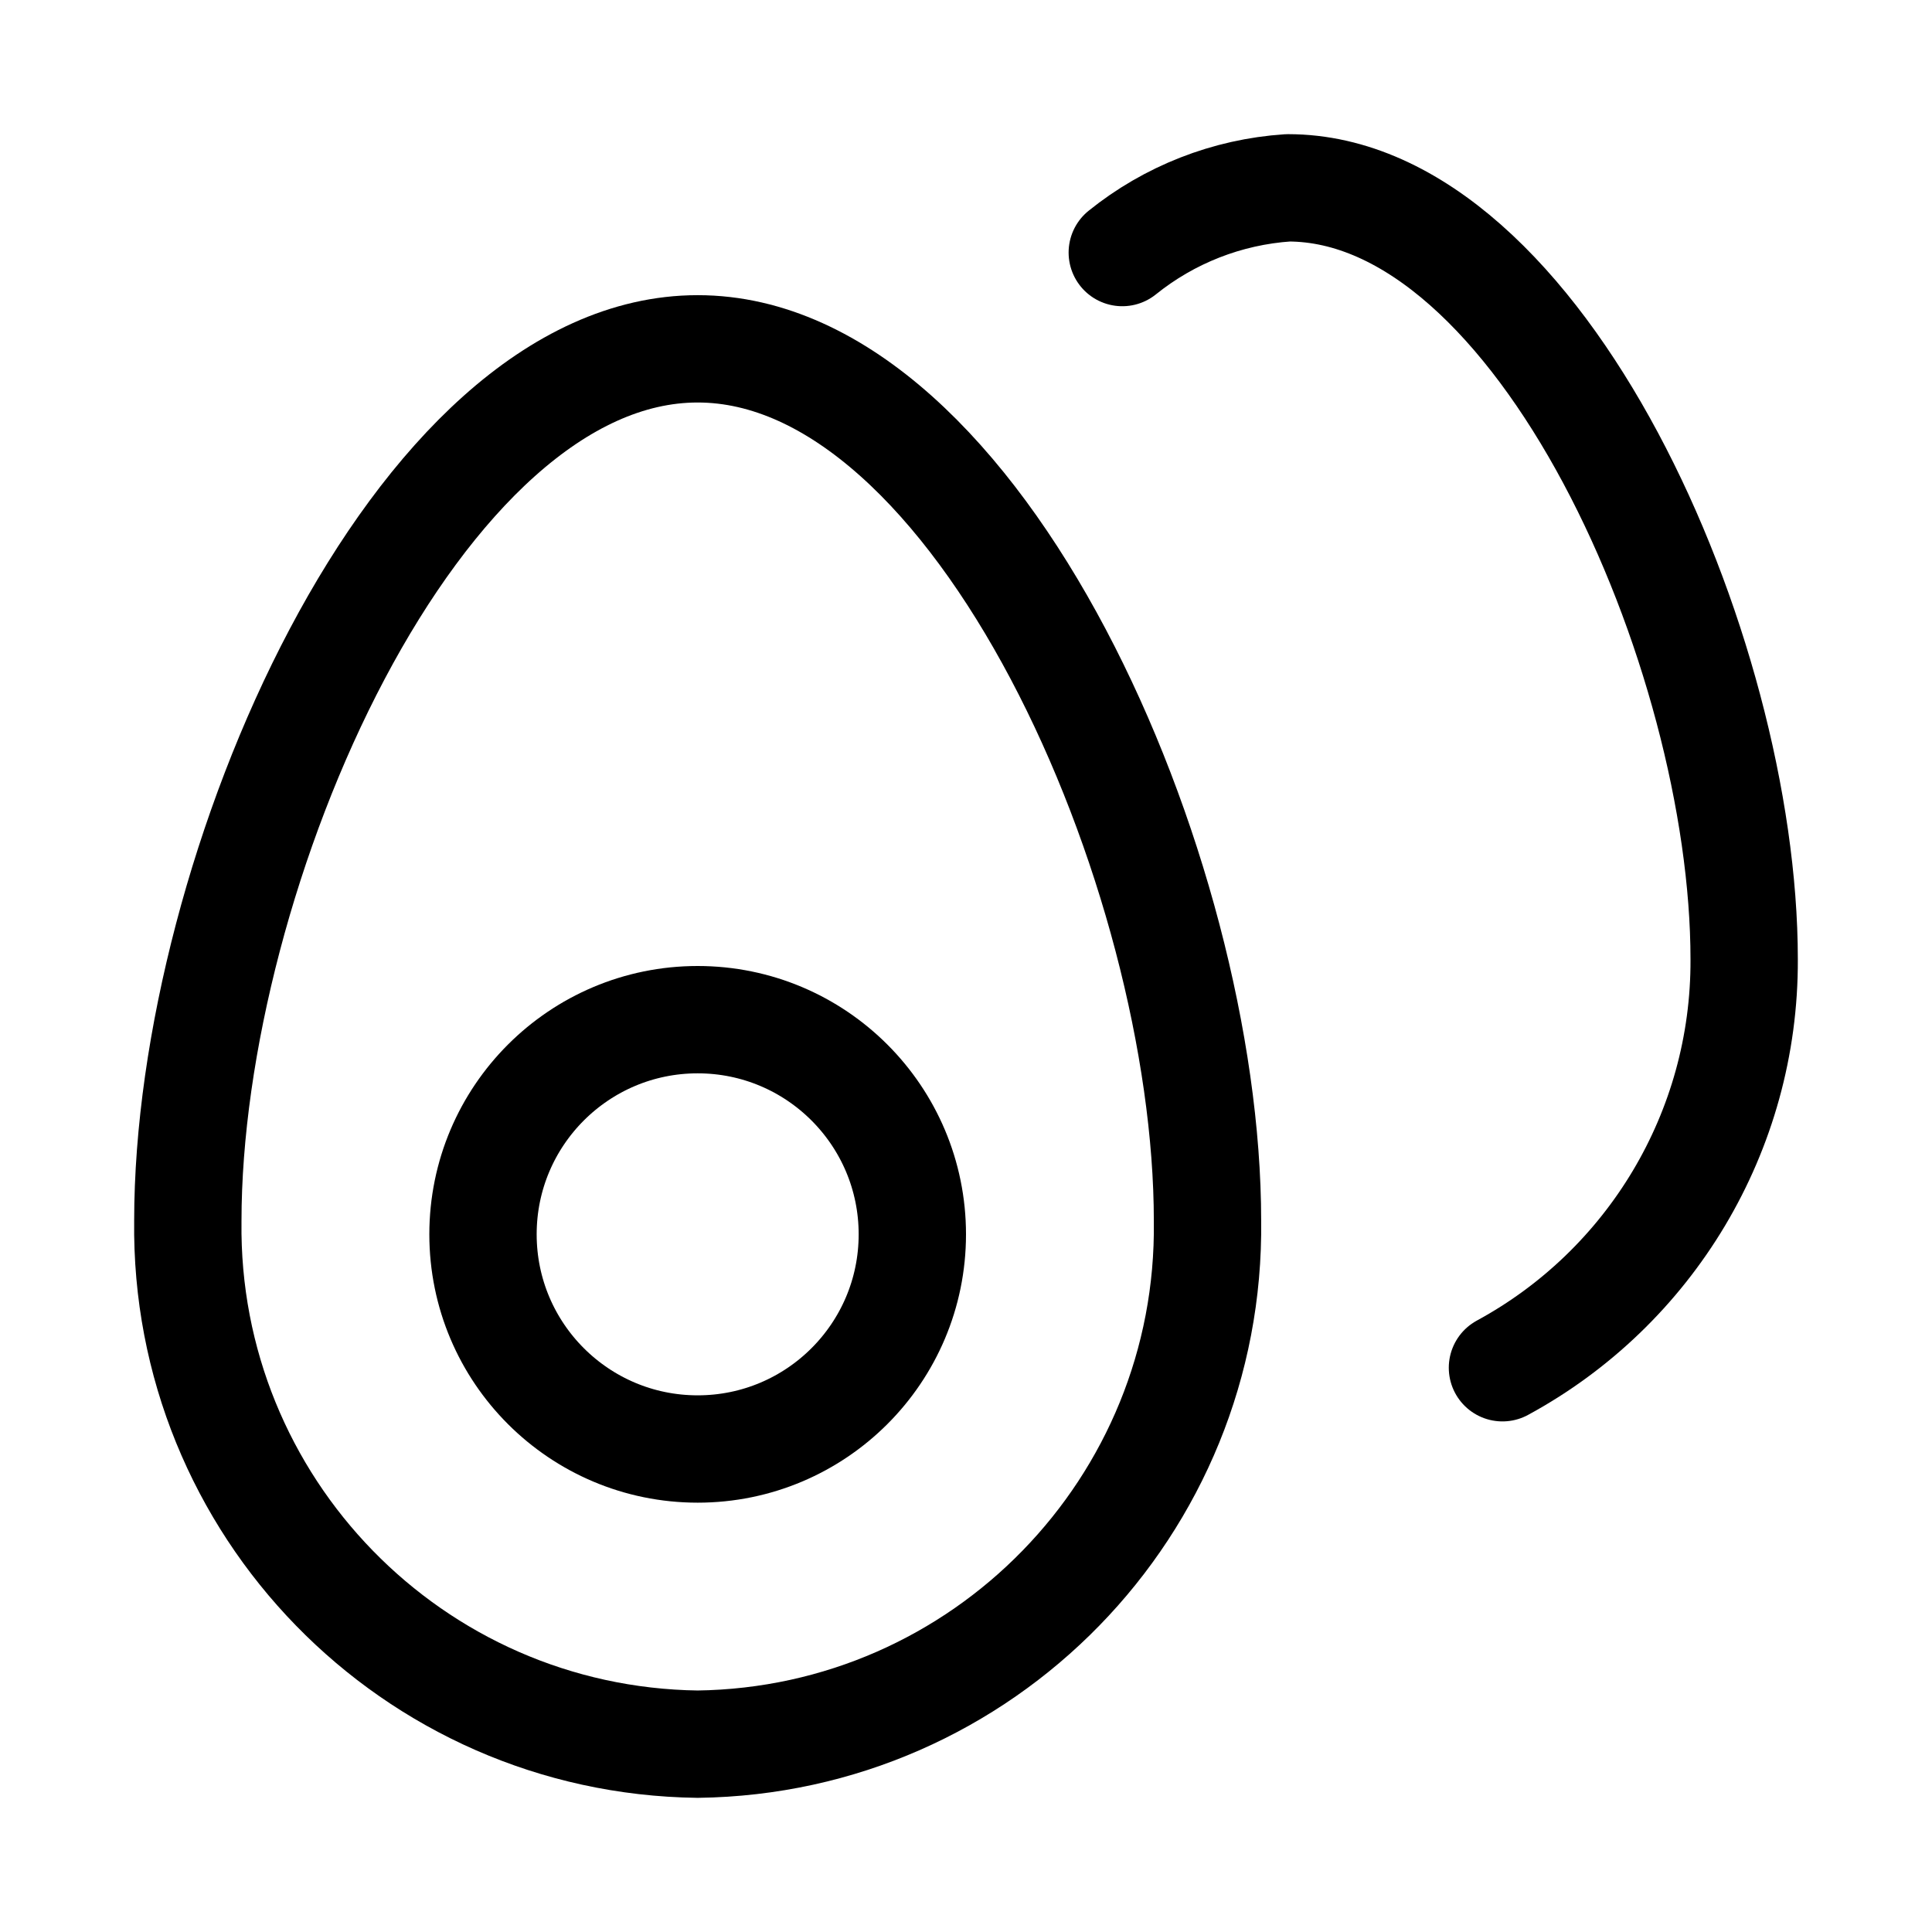 <svg xmlns="http://www.w3.org/2000/svg" height="18" width="18" viewBox="0 0 18 18"><title>eggs</title><g fill="none" stroke="currentColor" class="nc-icon-wrapper"><path d="M1.75,11.375C1.75,8.125,3.877,3.25,6.5,3.25s4.75,4.875,4.75,8.125c.034,2.658-2.092,4.84-4.75,4.875-2.658-.035-4.784-2.217-4.75-4.875Z" stroke-linecap="round" stroke-linejoin="round"></path><path d="M10.456,2.353c.437-.352,.975-.565,1.544-.603,2.347,0,4.25,4.312,4.25,7.188,.007,1.607-.877,3.059-2.252,3.805" stroke-linecap="round" stroke-linejoin="round" stroke="currentColor"></path><circle cx="6.5" cy="11.5" r="2" stroke-linecap="round" stroke-linejoin="round" stroke="currentColor"></circle></g></svg>
